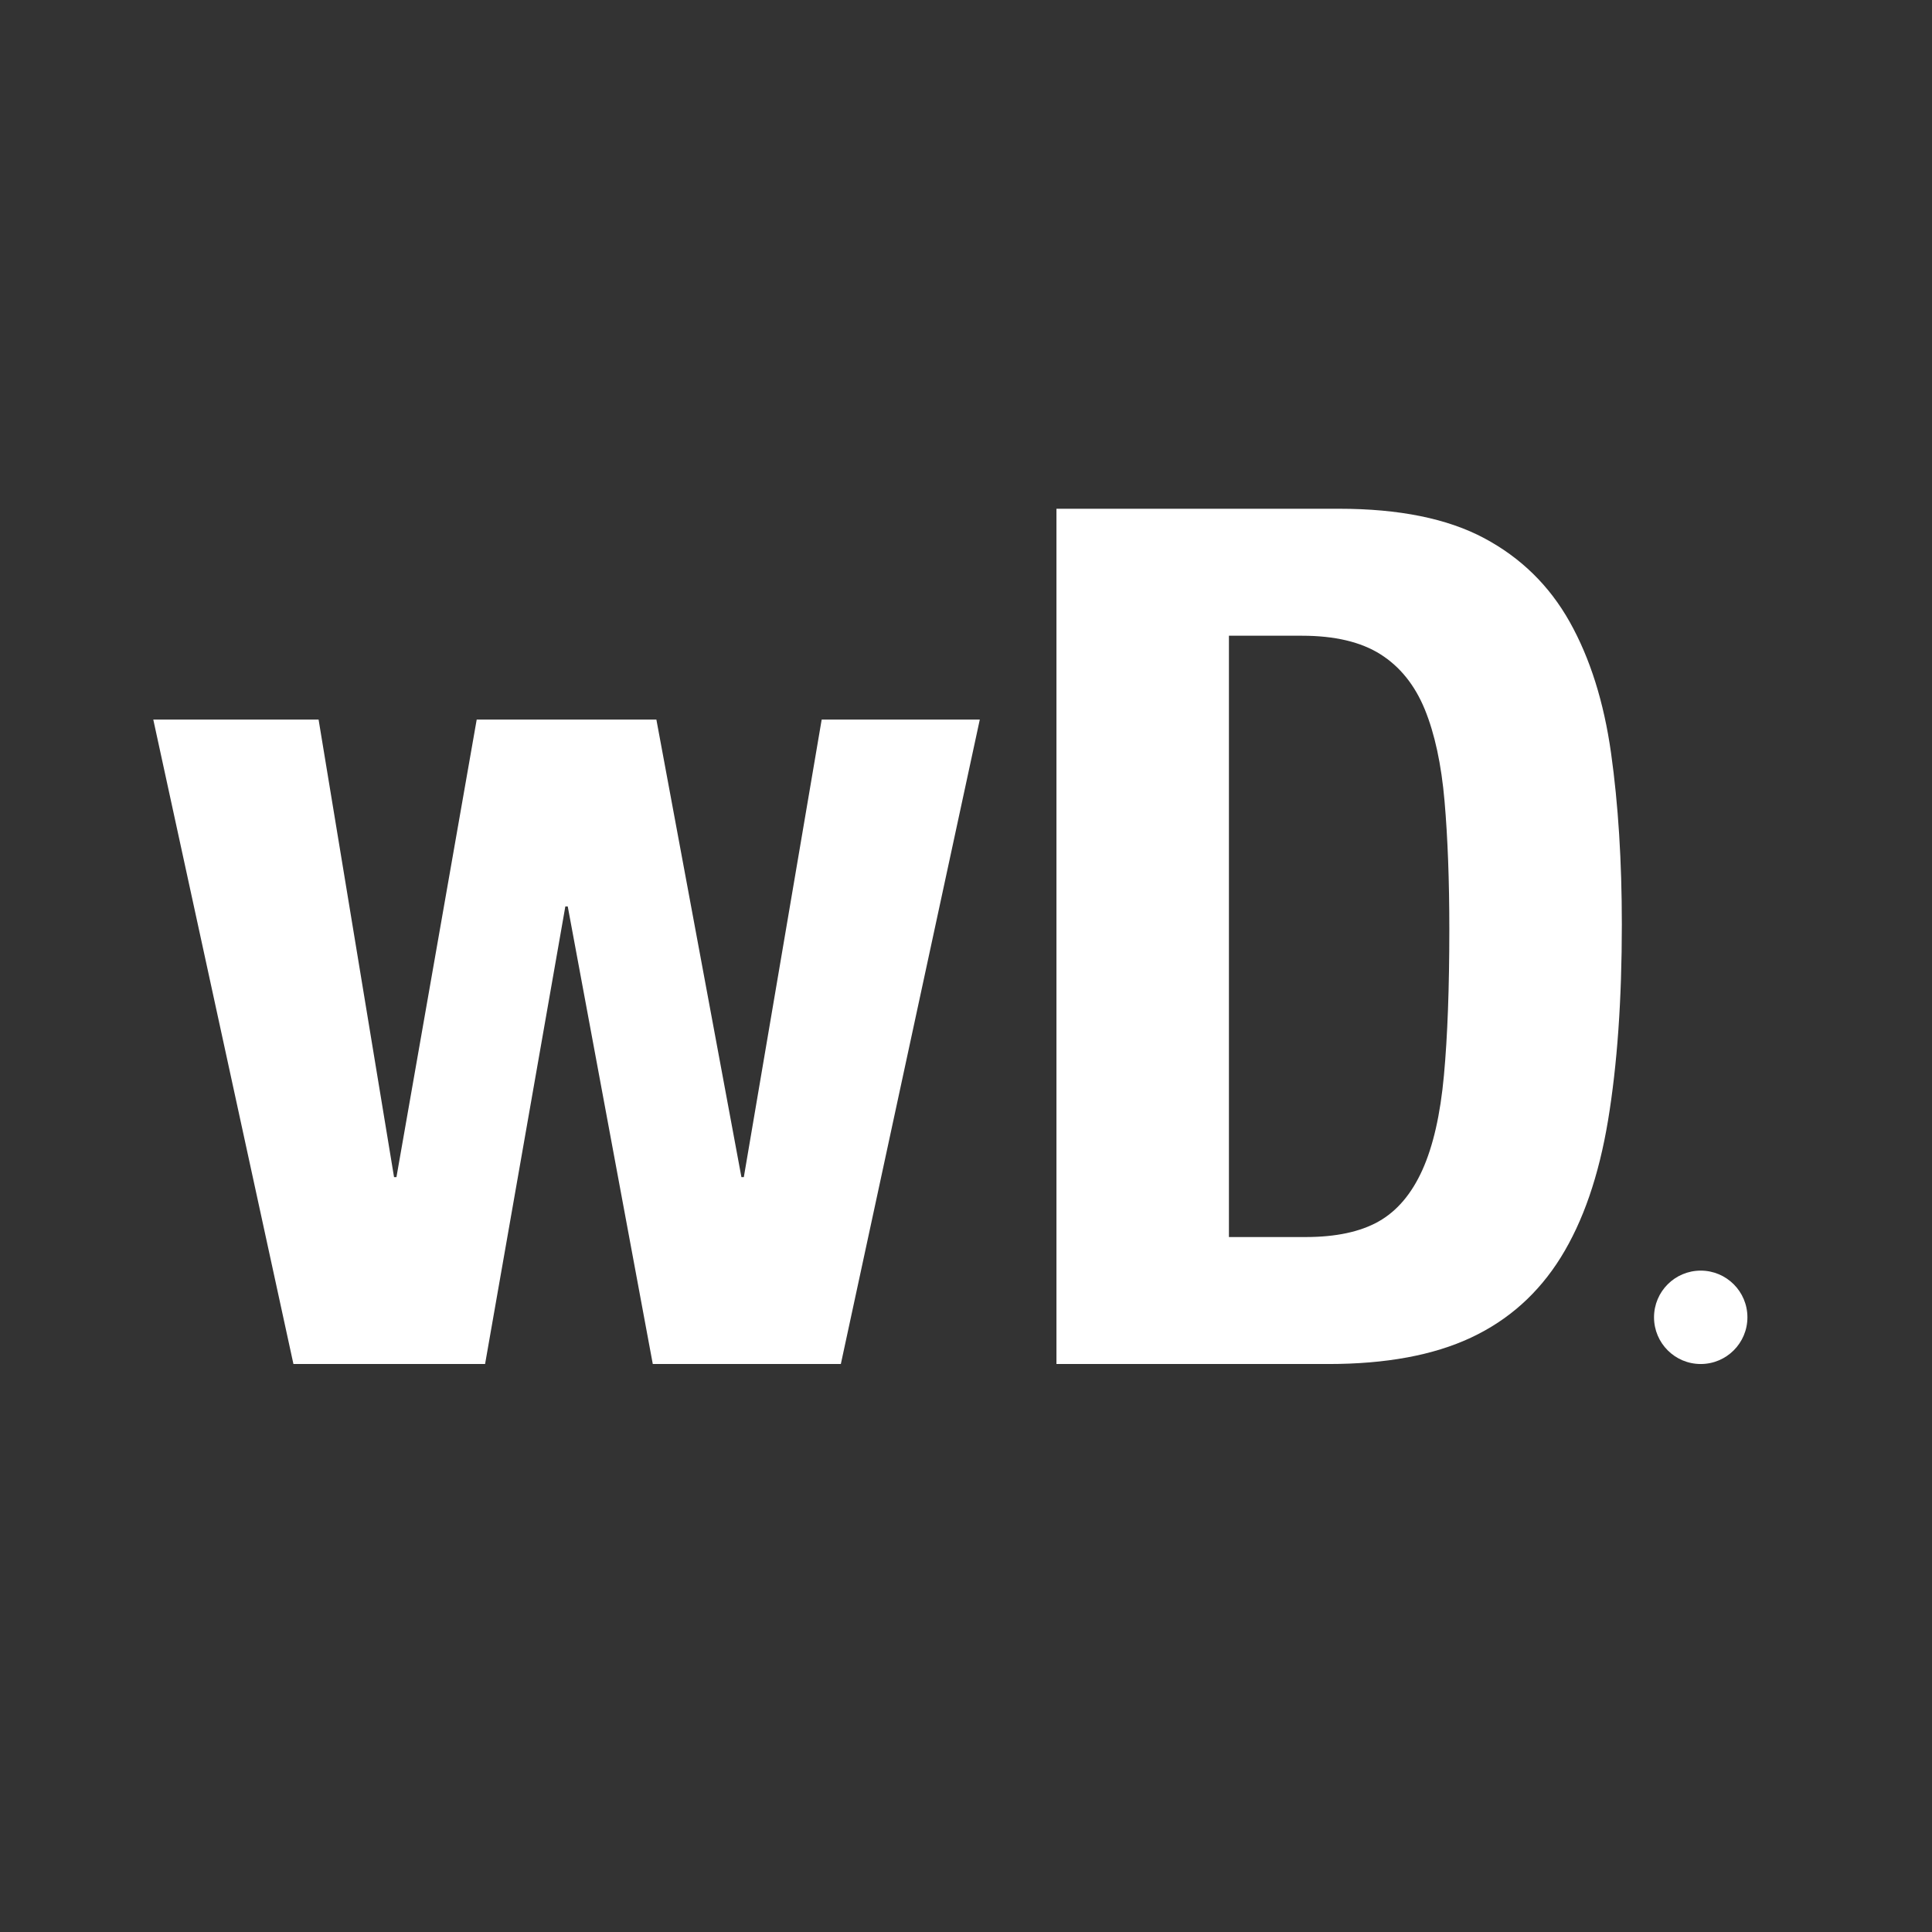 <?xml version="1.0" encoding="utf-8"?>
<!-- Generator: Adobe Illustrator 18.0.0, SVG Export Plug-In . SVG Version: 6.00 Build 0)  -->
<!DOCTYPE svg PUBLIC "-//W3C//DTD SVG 1.1//EN" "http://www.w3.org/Graphics/SVG/1.1/DTD/svg11.dtd">
<svg version="1.1" id="Layer_1" xmlns="http://www.w3.org/2000/svg" xmlns:xlink="http://www.w3.org/1999/xlink" x="0px" y="0px"
	 viewBox="0 0 100 100" style="enable-background:new 0 0 100 100;" xml:space="preserve">
<rect x="0" y="0" width="100" height="100" fill="#333333" stroke="none"/>
<style type="text/css">
	.st0{fill:#FBB040;}
	.st1{fill:#FFFFFF;}
</style>
<rect x="-123.095" y="-4.714" class="st0" width="103.428" height="103.095"/>
<path class="st1" d="M16.49,37.245l3.906,23.684h0.124l4.154-23.684h9.3l4.402,23.684H38.5l4.03-23.684h8.184l-7.192,33.356h-9.734
	l-4.402-23.684h-0.124l-4.154,23.684h-9.92L7.934,37.245H16.49z"/>
<path class="st1" d="M69.313,26.333c3.101,0,5.601,0.507,7.502,1.519c1.901,1.013,3.379,2.459,4.434,4.34
	c1.054,1.881,1.767,4.145,2.139,6.789c0.372,2.646,0.558,5.602,0.558,8.866c0,3.886-0.238,7.265-0.713,10.137
	c-0.476,2.874-1.292,5.239-2.448,7.099c-1.158,1.86-2.708,3.246-4.65,4.154c-1.943,0.91-4.402,1.364-7.378,1.364H54.682V26.333
	H69.313z M67.578,64.029c1.57,0,2.83-0.27,3.781-0.807c0.95-0.537,1.705-1.426,2.264-2.666c0.558-1.24,0.93-2.873,1.115-4.898
	c0.187-2.024,0.279-4.546,0.279-7.563c0-2.521-0.083-4.732-0.248-6.634c-0.165-1.9-0.507-3.481-1.022-4.743
	c-0.518-1.261-1.282-2.211-2.294-2.852c-1.014-0.641-2.367-0.961-4.062-0.961h-3.782v31.125H67.578z"/>
<circle class="st1" cx="88.029" cy="68.184" r="2.417"/>
</svg>
